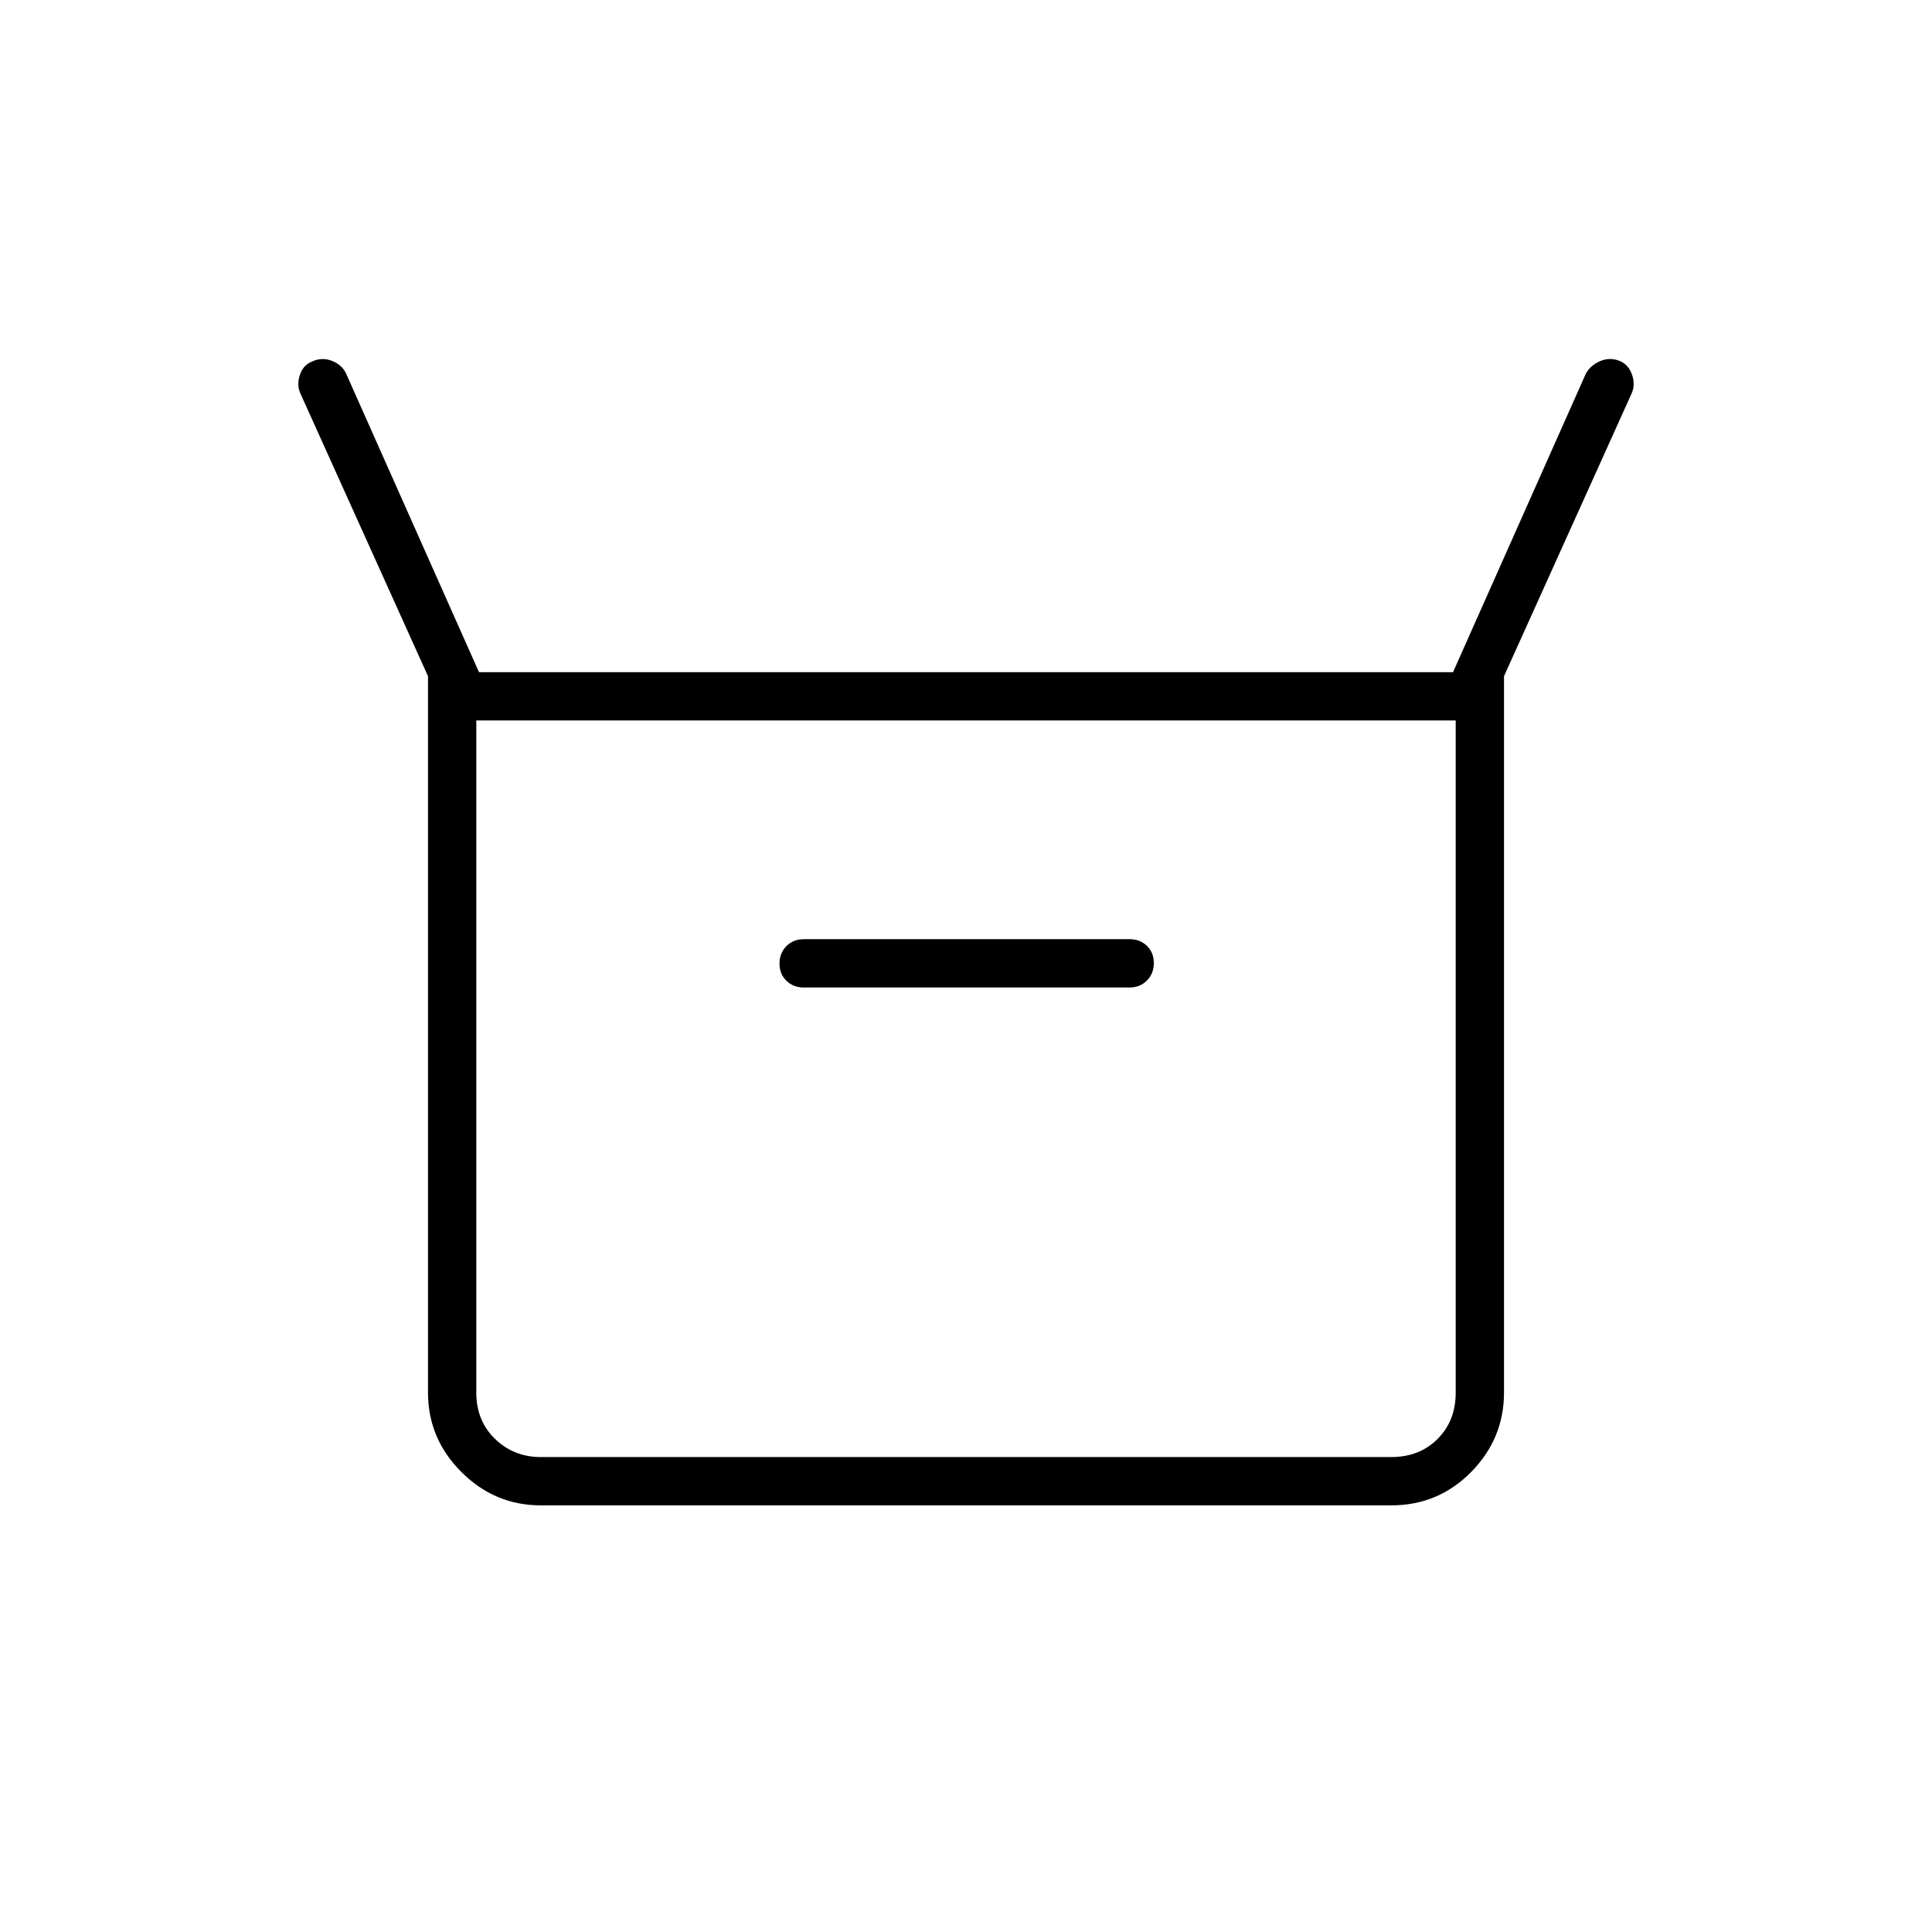 <svg xmlns="http://www.w3.org/2000/svg" height="40" viewBox="0 -960 960 960" width="40"><path d="M212.67-268v-356l-63.34-140.33q-2-4.34-.33-9.34t6-6.66q5-2.34 10-.34 5 2 7 6.34L238-626h484l66-148.33q2.23-4.11 7.11-6.23 4.89-2.11 9.89-.02 4.33 1.91 6 6.91t-.33 9.34L747.33-624v356q0 22.83-16.32 39.42Q714.68-212 691.33-212H268.67q-22.84 0-39.42-16.58-16.58-16.59-16.58-39.42Zm186.66-201.33h162q5.15 0 8.58-3.47 3.42-3.46 3.42-8.66 0-5.21-3.42-8.54-3.43-3.33-8.58-3.33h-162q-5.15 0-8.57 3.46-3.43 3.46-3.43 8.67 0 5.2 3.43 8.53 3.42 3.34 8.57 3.34ZM268.67-236h422.66q14 0 23-9t9-23v-334H236.67v334q0 14 9.33 23t22.67 9Zm-32 0v-366 366Z"/></svg>